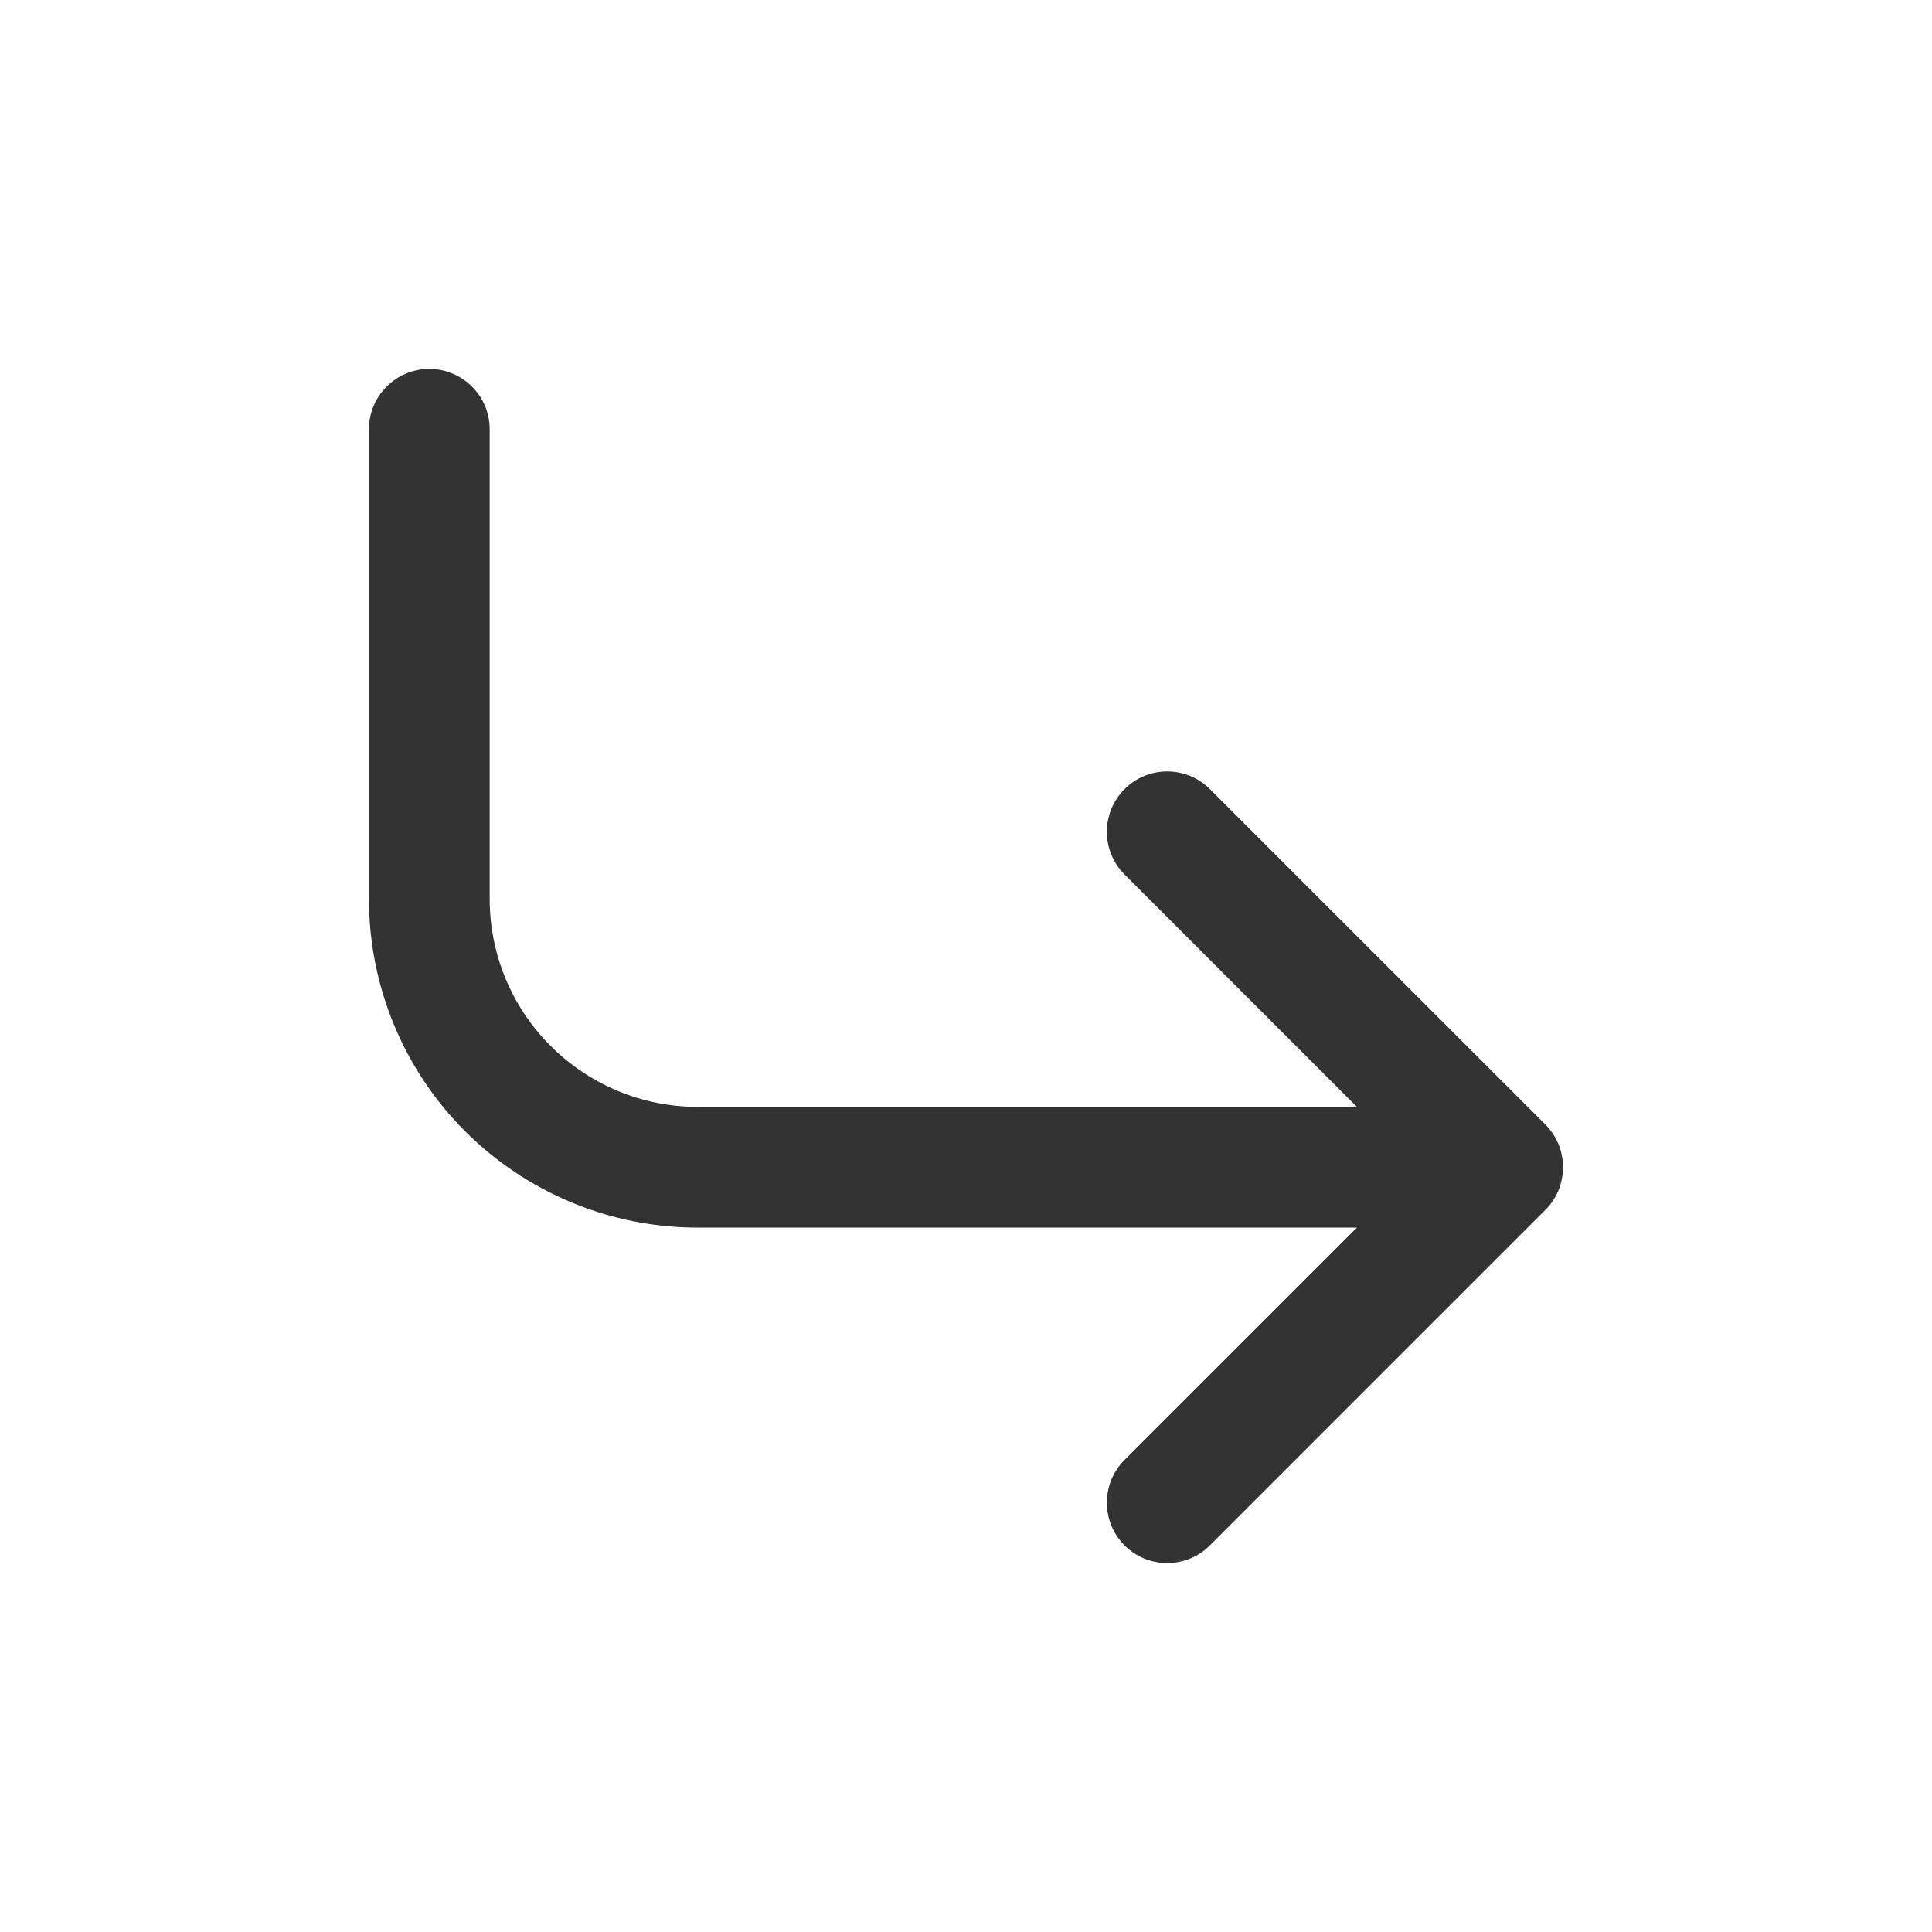 <svg width="24" height="24" viewBox="0 0 24 24" fill="none" xmlns="http://www.w3.org/2000/svg">
<path d="M6.083 5.333C6.083 4.919 5.747 4.583 5.333 4.583C4.919 4.583 4.583 4.919 4.583 5.333V11.166C4.583 12.249 5.013 13.288 5.779 14.054C6.545 14.819 7.583 15.25 8.666 15.25H16.856L13.969 18.136C13.677 18.429 13.677 18.904 13.969 19.197C14.262 19.49 14.737 19.49 15.03 19.197L19.197 15.03C19.275 14.952 19.332 14.861 19.369 14.764C19.393 14.698 19.409 14.628 19.414 14.554C19.417 14.518 19.417 14.482 19.414 14.445C19.409 14.372 19.393 14.302 19.369 14.236C19.332 14.139 19.275 14.048 19.197 13.969L15.03 9.803C14.737 9.51 14.262 9.51 13.969 9.803C13.677 10.096 13.677 10.57 13.969 10.863L16.856 13.75H8.666C7.981 13.75 7.324 13.477 6.84 12.993C6.355 12.509 6.083 11.851 6.083 11.166V5.333Z" fill="#333333"/>
</svg>
